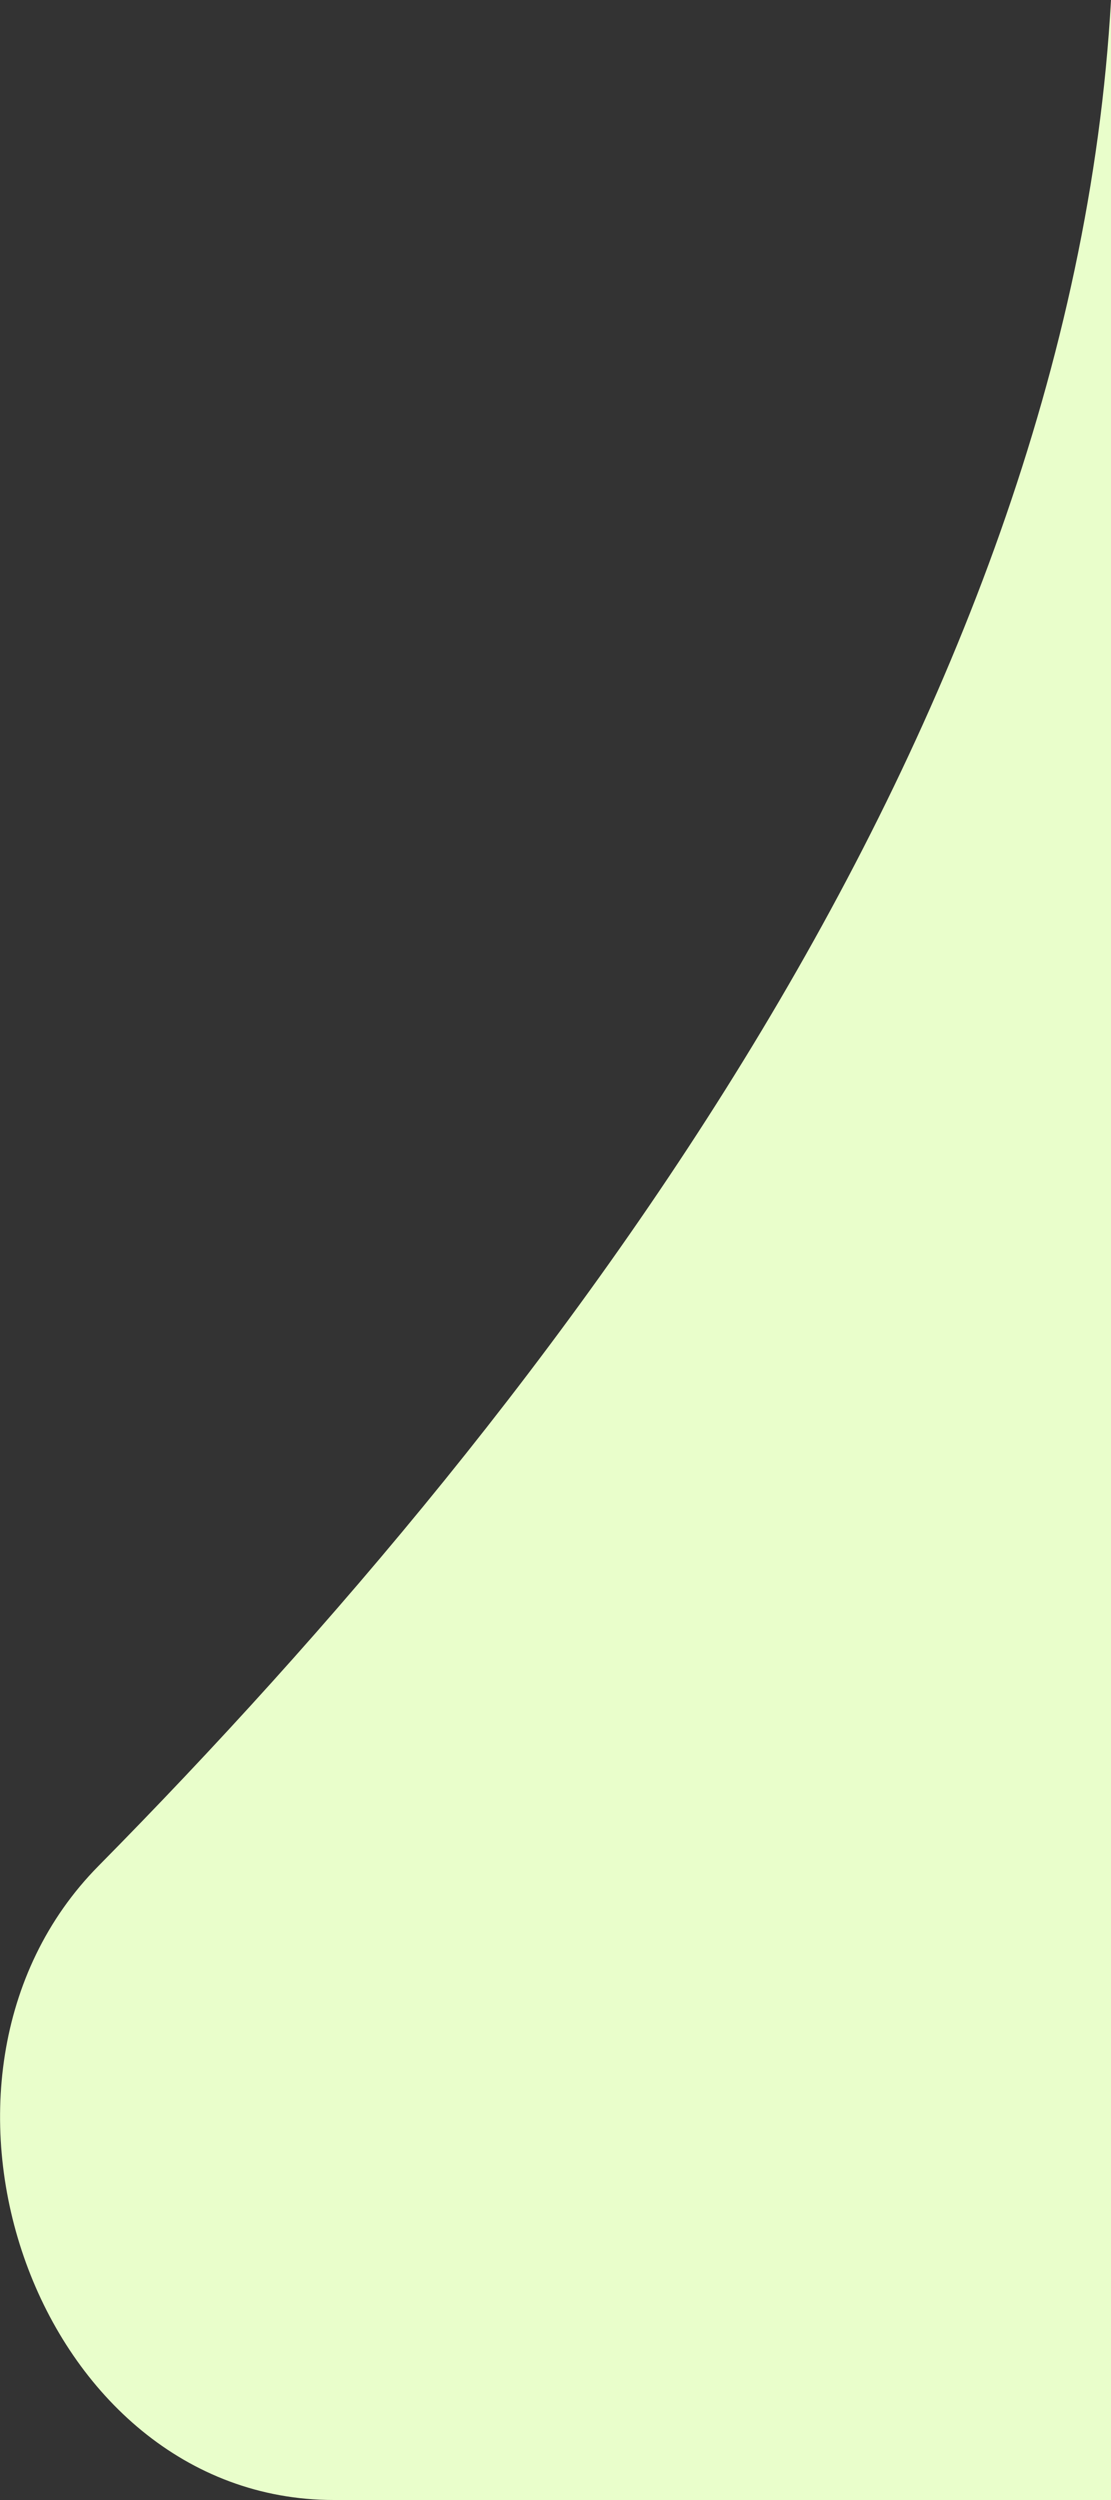 <svg width="4" height="9" viewBox="0 0 4 9" fill="none" xmlns="http://www.w3.org/2000/svg">
	<rect x="0" y="0" width="4" height="9" fill="#333333" stroke="none"/>
	<path d="M1.202 9H4L4 0C3.854 2.611 2.008 5.042 0.354 6.718C-0.4 7.482 0.13 9 1.202 9Z" fill="#E9FECB"/>
</svg>
